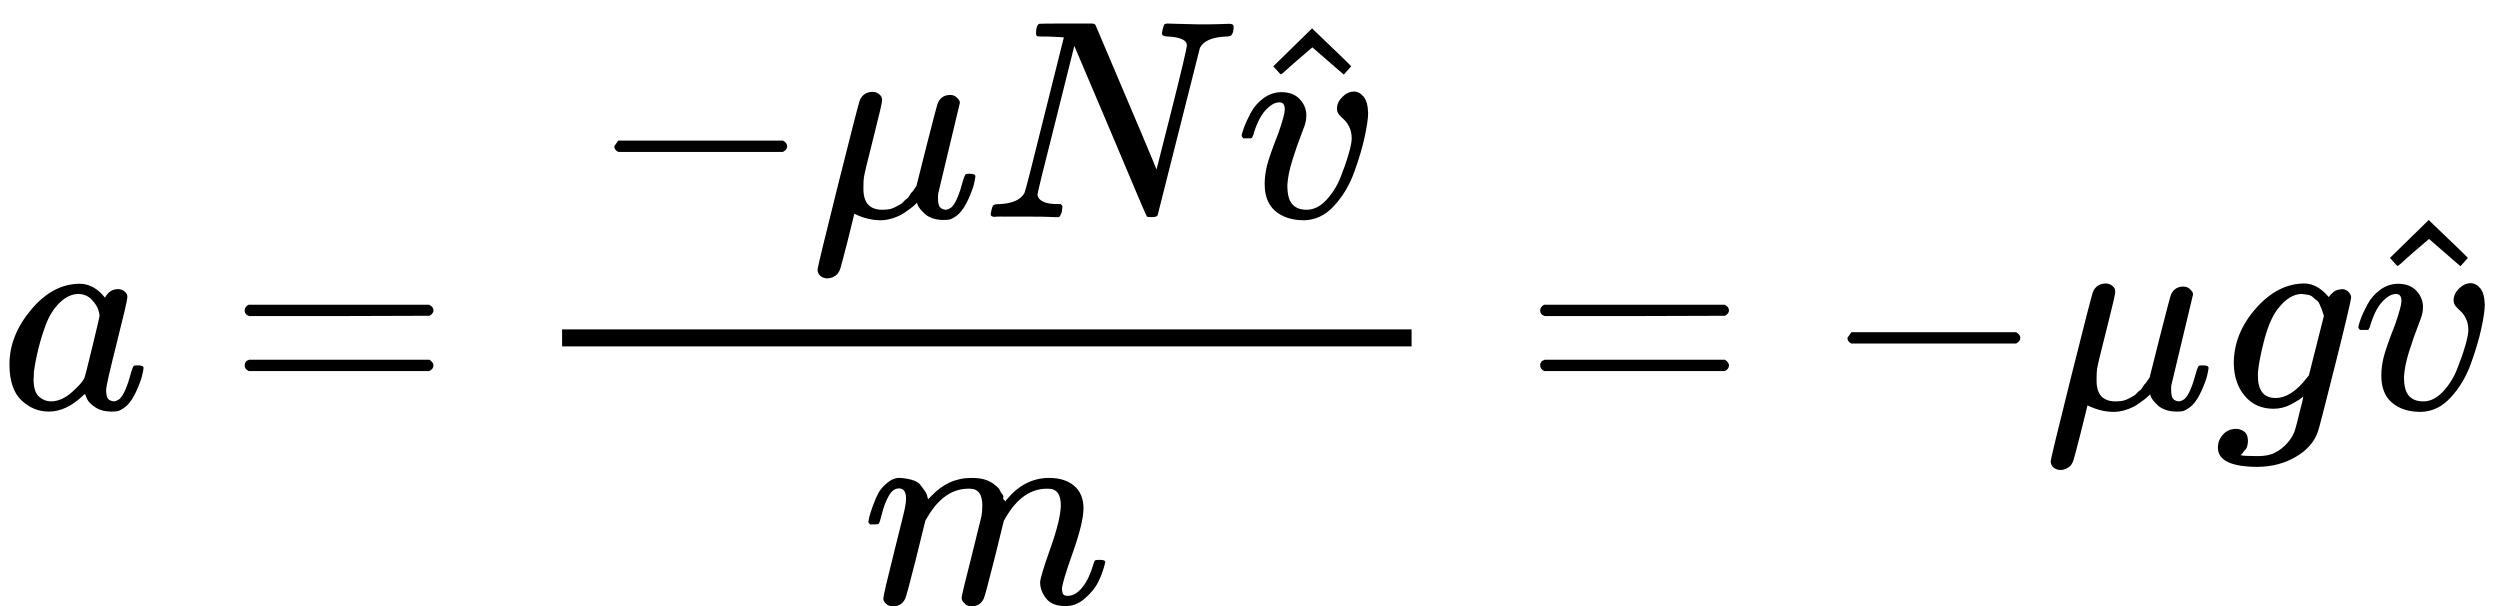 <svg xmlns="http://www.w3.org/2000/svg" width="159.616" height="38.712" viewBox="0 -1442 8818.7 2139" xmlns:xlink="http://www.w3.org/1999/xlink">
  <defs>
    <path id="a" d="M33 157q0 101 76 192t171 92q51 0 90-49 16 30 46 30 13 0 23-8t10-20q0-13-37-160T374 68q0-25 7-33t21-9q9 1 20 9 21 20 41 96 6 20 10 21 2 1 10 1h4q19 0 19-9 0-6-5-27t-20-54-32-50Q436 0 417-8q-8-2-24-2-34 0-57 15t-30 31l-6 15q-1 1-4-1l-4-4q-59-56-120-56-55 0-97 40T33 157zm318 171q0 6-5 22t-23 35-46 20q-35 0-67-31t-50-81q-29-79-41-164v-11q0-8-1-12 0-45 18-62t43-18q38 0 75 33t44 51q2 4 27 107t26 111z"/>
    <path id="b" d="M56 347q0 13 14 20h637q15-8 15-20 0-11-14-19l-318-1H72q-16 5-16 20zm0-194q0 15 16 20h636q14-10 14-20 0-13-15-20H70q-14 7-14 20z"/>
    <path id="c" d="M84 237v13l14 20h581q15-8 15-20t-15-20H98q-14 7-14 20z"/>
    <path id="d" d="M58-216q-14 0-24 8t-11 22q0 10 73 302t77 298q13 28 46 28 12-1 20-7t10-12 2-10q0-12-31-134t-33-137q-2-11-2-35v-8q0-73 67-73 9 0 18 1t17 4 15 7 13 7 12 10 11 10 10 12 8 11 9 12l7 10 36 143q36 142 40 151 13 27 43 27 13 0 21-7t11-12 2-10L449 84q-1-5-1-16 0-25 7-33t21-9q9 1 20 9 21 20 41 96 6 20 10 21 2 1 10 1h4q19 0 19-9 0-6-5-27t-20-54-32-50Q510 0 491-8q-8-2-24-2-21 0-38 6t-27 15-17 18-9 15-2 7l-6-6q-6-6-18-15t-26-18-36-16-42-7q-47 0-93 23l-24-97q-21-82-25-95t-12-22q-16-14-34-14z"/>
    <path id="e" d="M234 637h-8q-25 0-30 1t-5 11q0 27 11 33 2 1 97 1h88q11 0 14-6 211-496 215-509l54 213q53 211 53 225 0 27-64 31-24 0-24 11 0 2 2 12 4 16 6 19t10 4q3 0 31-1t83-2q50 0 76 1t30 1q15 0 15-10 0-22-8-30-2-5-22-5-71-4-89-40L620 7q-2-7-21-7-14 0-17 2-3 3-129 303L326 604l-65-260Q196 88 196 79q5-33 72-33h10q6-5 6-8t-2-19q-4-13-10-19h-13q-31 2-108 2H63Q49 2 46 1q-15 0-15 9 0 4 3 16t5 14q2 6 23 6 68 3 88 39 4 6 71 277l68 272q-2 1-55 3z"/>
    <path id="f" d="M173 380q0 25-19 25-24 0-50-29t-43-89q-1-1-2-3t-1-3-2-2-3-1-4 0-8 0H27q-6 6-6 9 0 7 8 29t24 52 44 51 63 22q42 0 65-24t24-56q0-17-3-26 0-6-15-44t-31-89-18-89q0-27 5-44 13-43 63-43 37 0 69 34t50 79 29 83 11 55q0 23-8 40t-18 26-18 18-8 22q0 22 19 41t41 19q19 0 34-18t16-58q0-27-12-83t-37-125-71-119-106-51q-64 0-102 33-37 32-37 95 0 31 8 64t41 117q22 64 22 82z"/>
    <path id="g" d="M112 560l137 134 8-8q130-124 130-126l-26-29q-2 1-58 50l-53 46-55-47q-13-11-26-23t-21-19l-8-6q-2-2-15 14l-13 14z"/>
    <path id="h" d="M21 287q1 6 3 16t12 38 20 47 32 37 44 17 43-7 30-18 16-22 8-19l2-7q0-2 1-2l11 11q60 64 141 64 17 0 31-2t26-7 19-10 15-12 10-13 8-13 4-12 3-9 2-7l8 10q63 75 149 75 54 0 87-27t34-79q0-51-38-158T704 50q1-14 5-19t15-5q28 0 52 30t39 82q3 11 6 13t16 2q20 0 20-8 0-1-4-15-8-29-22-57t-46-56-69-27q-47 0-68 27t-21 56q0 19 36 120t37 152q0 59-44 59h-5q-86 0-145-101l-7-12-33-134Q433 26 428 16q-13-27-43-27-13 0-21 7T353 8t-3 10q0 11 34 143l36 146q3 15 3 38 0 59-44 59h-5q-86 0-145-101l-7-12-33-134Q156 26 151 16q-13-27-43-27-13 0-21 6T76 7t-2 10q0 13 38 164 39 154 39 161 3 15 3 27 0 36-25 36-22 0-37-28t-23-61-12-36q-2-2-16-2H27q-6 6-6 9z"/>
    <path id="i" d="M311 43q-15-13-44-28T206 0q-63 0-101 45T66 160q0 105 77 193t171 89q47 0 87-48l3 4q2 3 5 6t9 8 13 7 16 3q14 0 23-9t10-19q0-15-57-242T363-80q-18-54-77-89t-135-36q-141 0-141 68 0 26 18 46t46 20q15 0 28-9t14-31q0-10-2-19t-7-14-8-10-7-8l-2-2h1q10-3 60-3 38 0 60 12 23 11 43 33t28 47q6 19 16 62 13 48 13 56zm73 285l-4 11q-3 11-5 15t-6 14-10 14-13 11-18 9-22 3q-44 0-85-53-30-39-50-119t-20-116q0-79 62-79 56 0 110 70l8 10 53 210z"/>
  </defs>
  <g data-mml-node="math" stroke="currentColor" fill="currentColor" stroke-width="0">
    <use xlink:href="#a" data-mml-node="mi" transform="scale(1 -1)"/>
    <use xlink:href="#b" data-mml-node="mo" transform="matrix(1 0 0 -1 806.8 0)"/>
    <g data-mml-node="TeXAtom">
      <g data-mml-node="mfrac">
        <g data-mml-node="TeXAtom">
          <use xlink:href="#c" data-mml-node="mo" transform="matrix(1 0 0 -1 2082.6 -676)"/>
          <use xlink:href="#d" data-mml-node="mi" transform="matrix(1 0 0 -1 2860.6 -676)"/>
          <use xlink:href="#e" data-mml-node="mi" transform="matrix(1 0 0 -1 3463.6 -676)"/>
          <g data-mml-node="TeXAtom">
            <g data-mml-node="mover">
              <use xlink:href="#f" data-mml-node="mi" transform="matrix(1 0 0 -1 4359.1 -676)"/>
              <use xlink:href="#g" data-mml-node="mo" transform="matrix(1 0 0 -1 4379.4 -648)"/>
            </g>
          </g>
        </g>
        <use xlink:href="#h" data-mml-node="mi" transform="matrix(1 0 0 -1 3042 686)"/>
        <path stroke="none" d="M1982.6-220h2996.8v-60H1982.6z"/>
      </g>
    </g>
    <use xlink:href="#b" data-mml-node="mo" transform="matrix(1 0 0 -1 5377.1 0)"/>
    <use xlink:href="#c" data-mml-node="mo" transform="matrix(1 0 0 -1 6432.9 0)"/>
    <use xlink:href="#d" data-mml-node="mi" transform="matrix(1 0 0 -1 7210.9 0)"/>
    <use xlink:href="#i" data-mml-node="mi" transform="matrix(1 0 0 -1 7813.9 0)"/>
    <g data-mml-node="TeXAtom">
      <g data-mml-node="mover">
        <use xlink:href="#f" data-mml-node="mi" transform="matrix(1 0 0 -1 8298.4 0)"/>
        <use xlink:href="#g" data-mml-node="mo" transform="matrix(1 0 0 -1 8318.7 28)"/>
      </g>
    </g>
  </g>
</svg>
